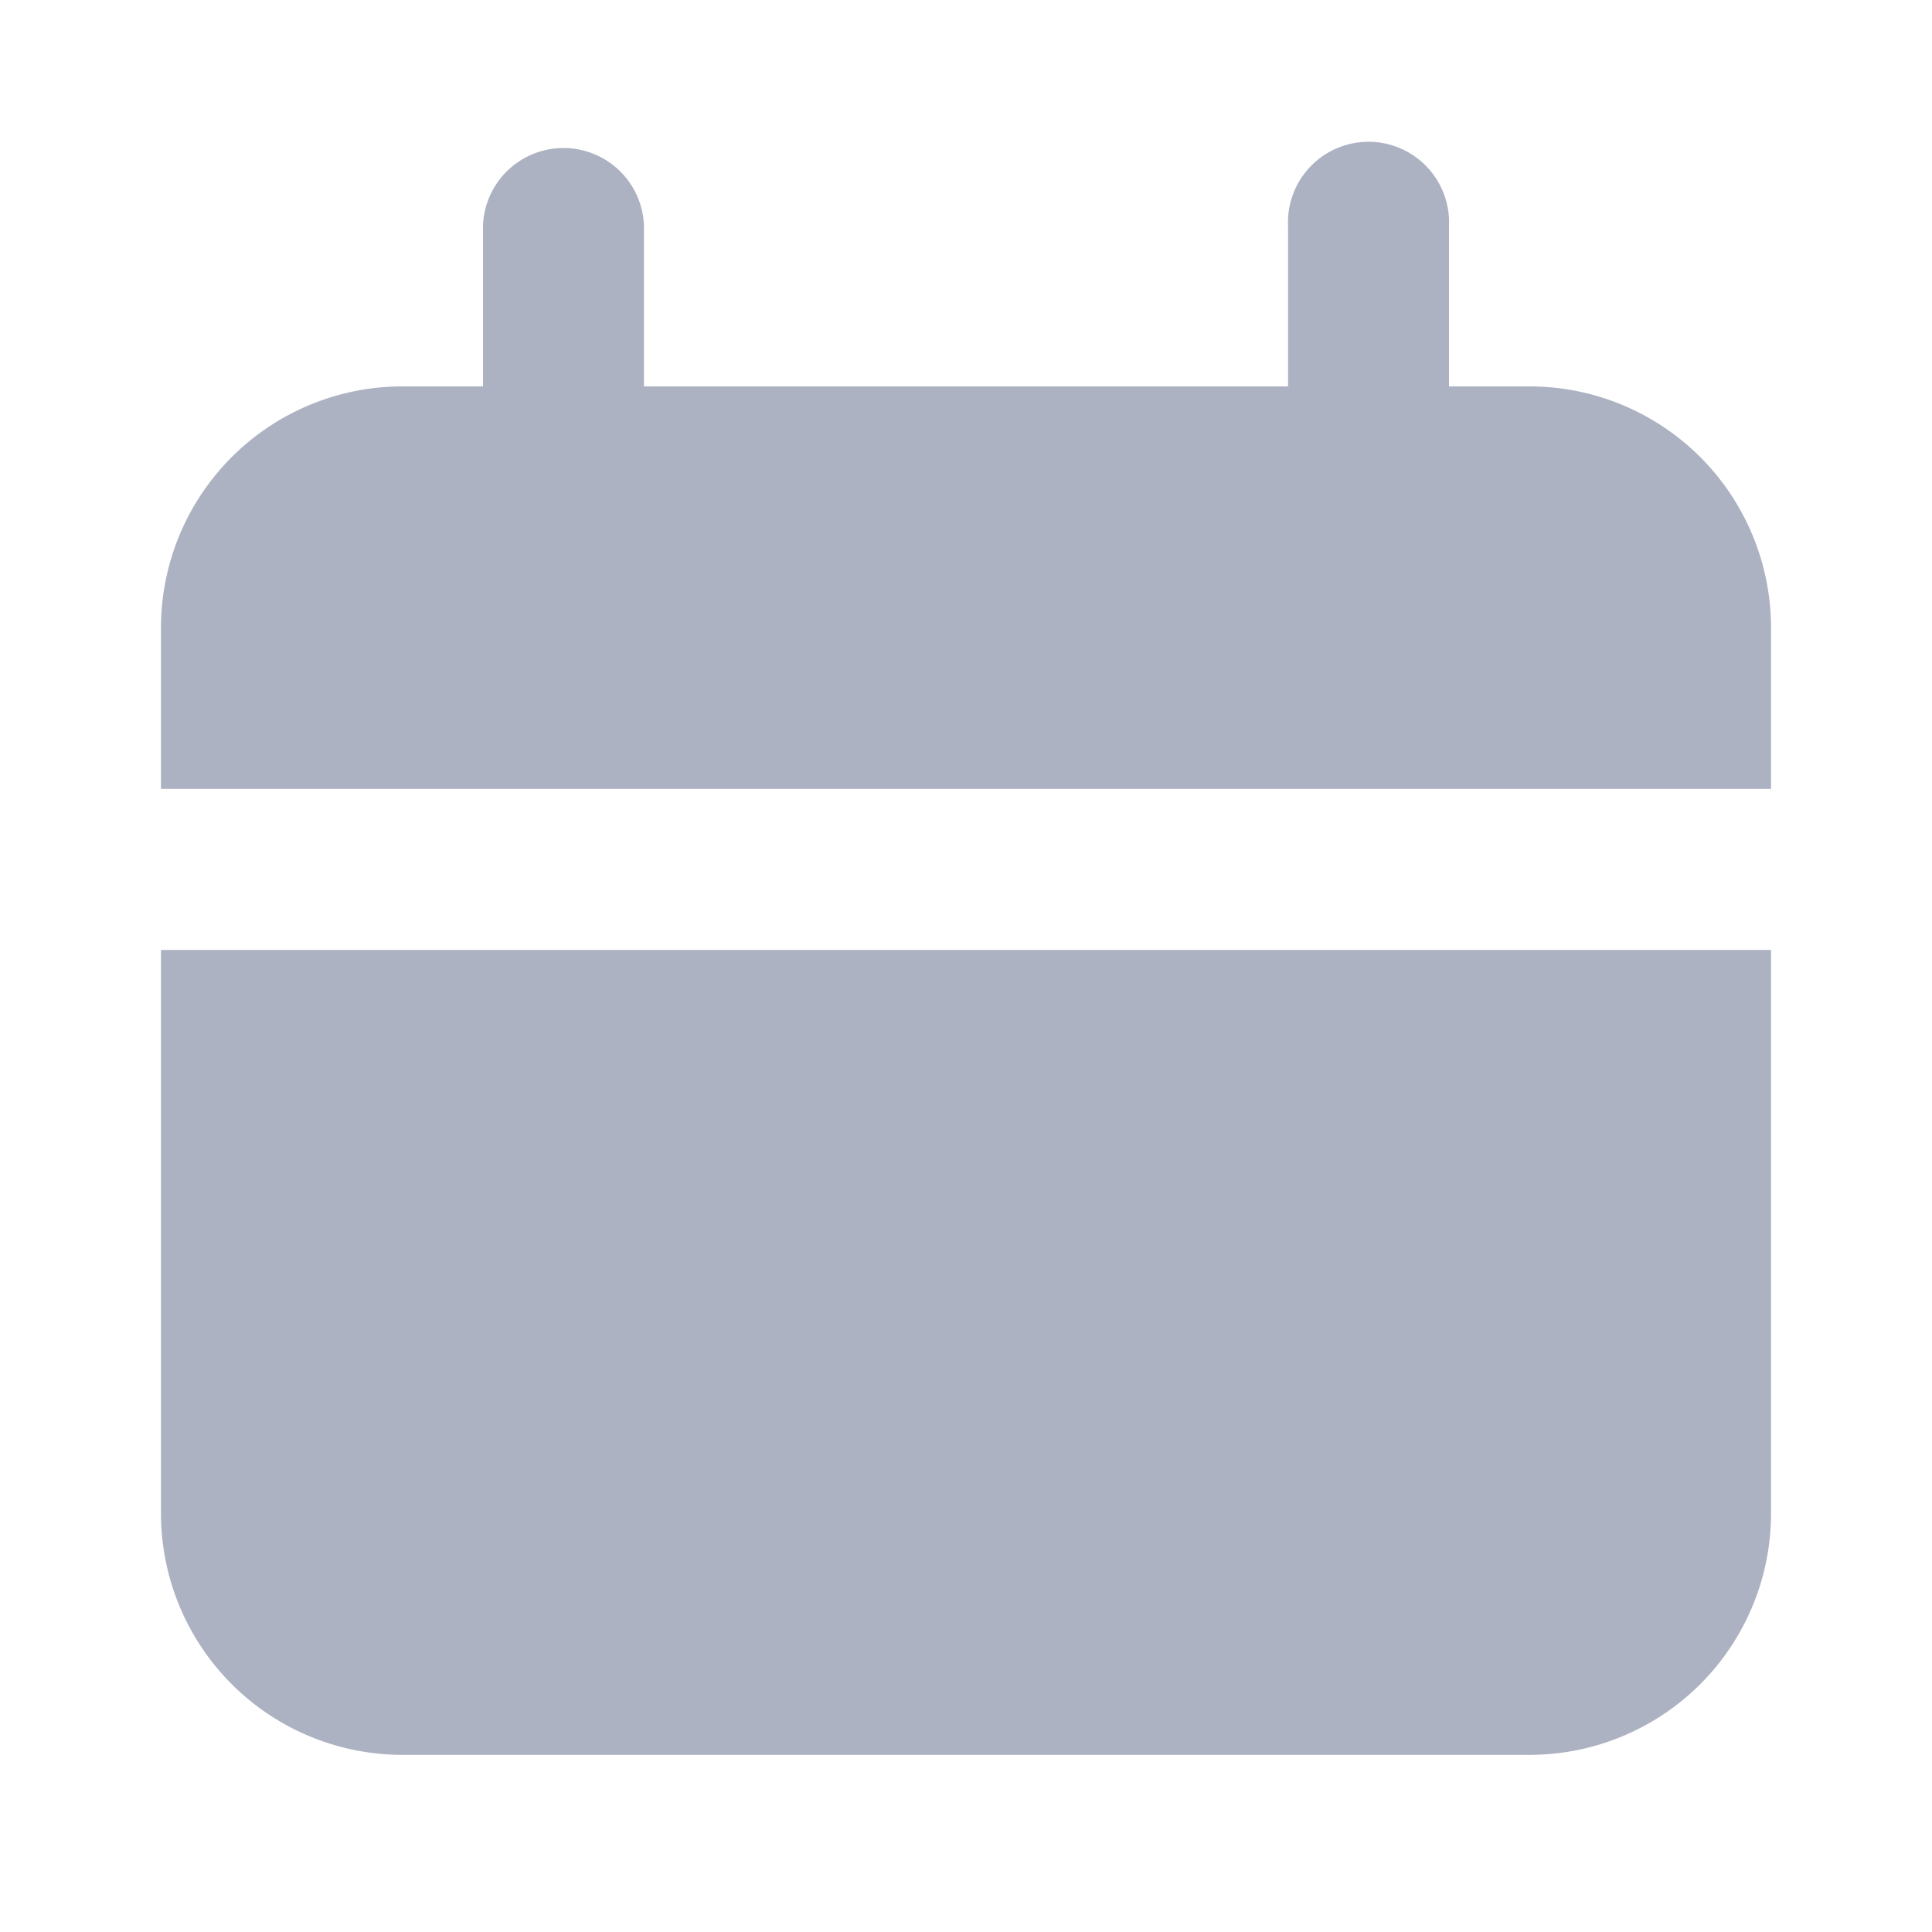 <svg width="16" height="16" fill="none" xmlns="http://www.w3.org/2000/svg"><path fill-rule="evenodd" clip-rule="evenodd" d="M4 1.867a.667.667 0 011.333 0V3.2h5.334V1.867a.667.667 0 111.333 0V3.2h.667a2 2 0 012 2v1.333H1.333V5.2a2 2 0 012-2H4V1.867zm10.667 6H1.333v4.666a2 2 0 002 2h9.334a2 2 0 002-2V7.867z" fill="#ADB2C2"/></svg>